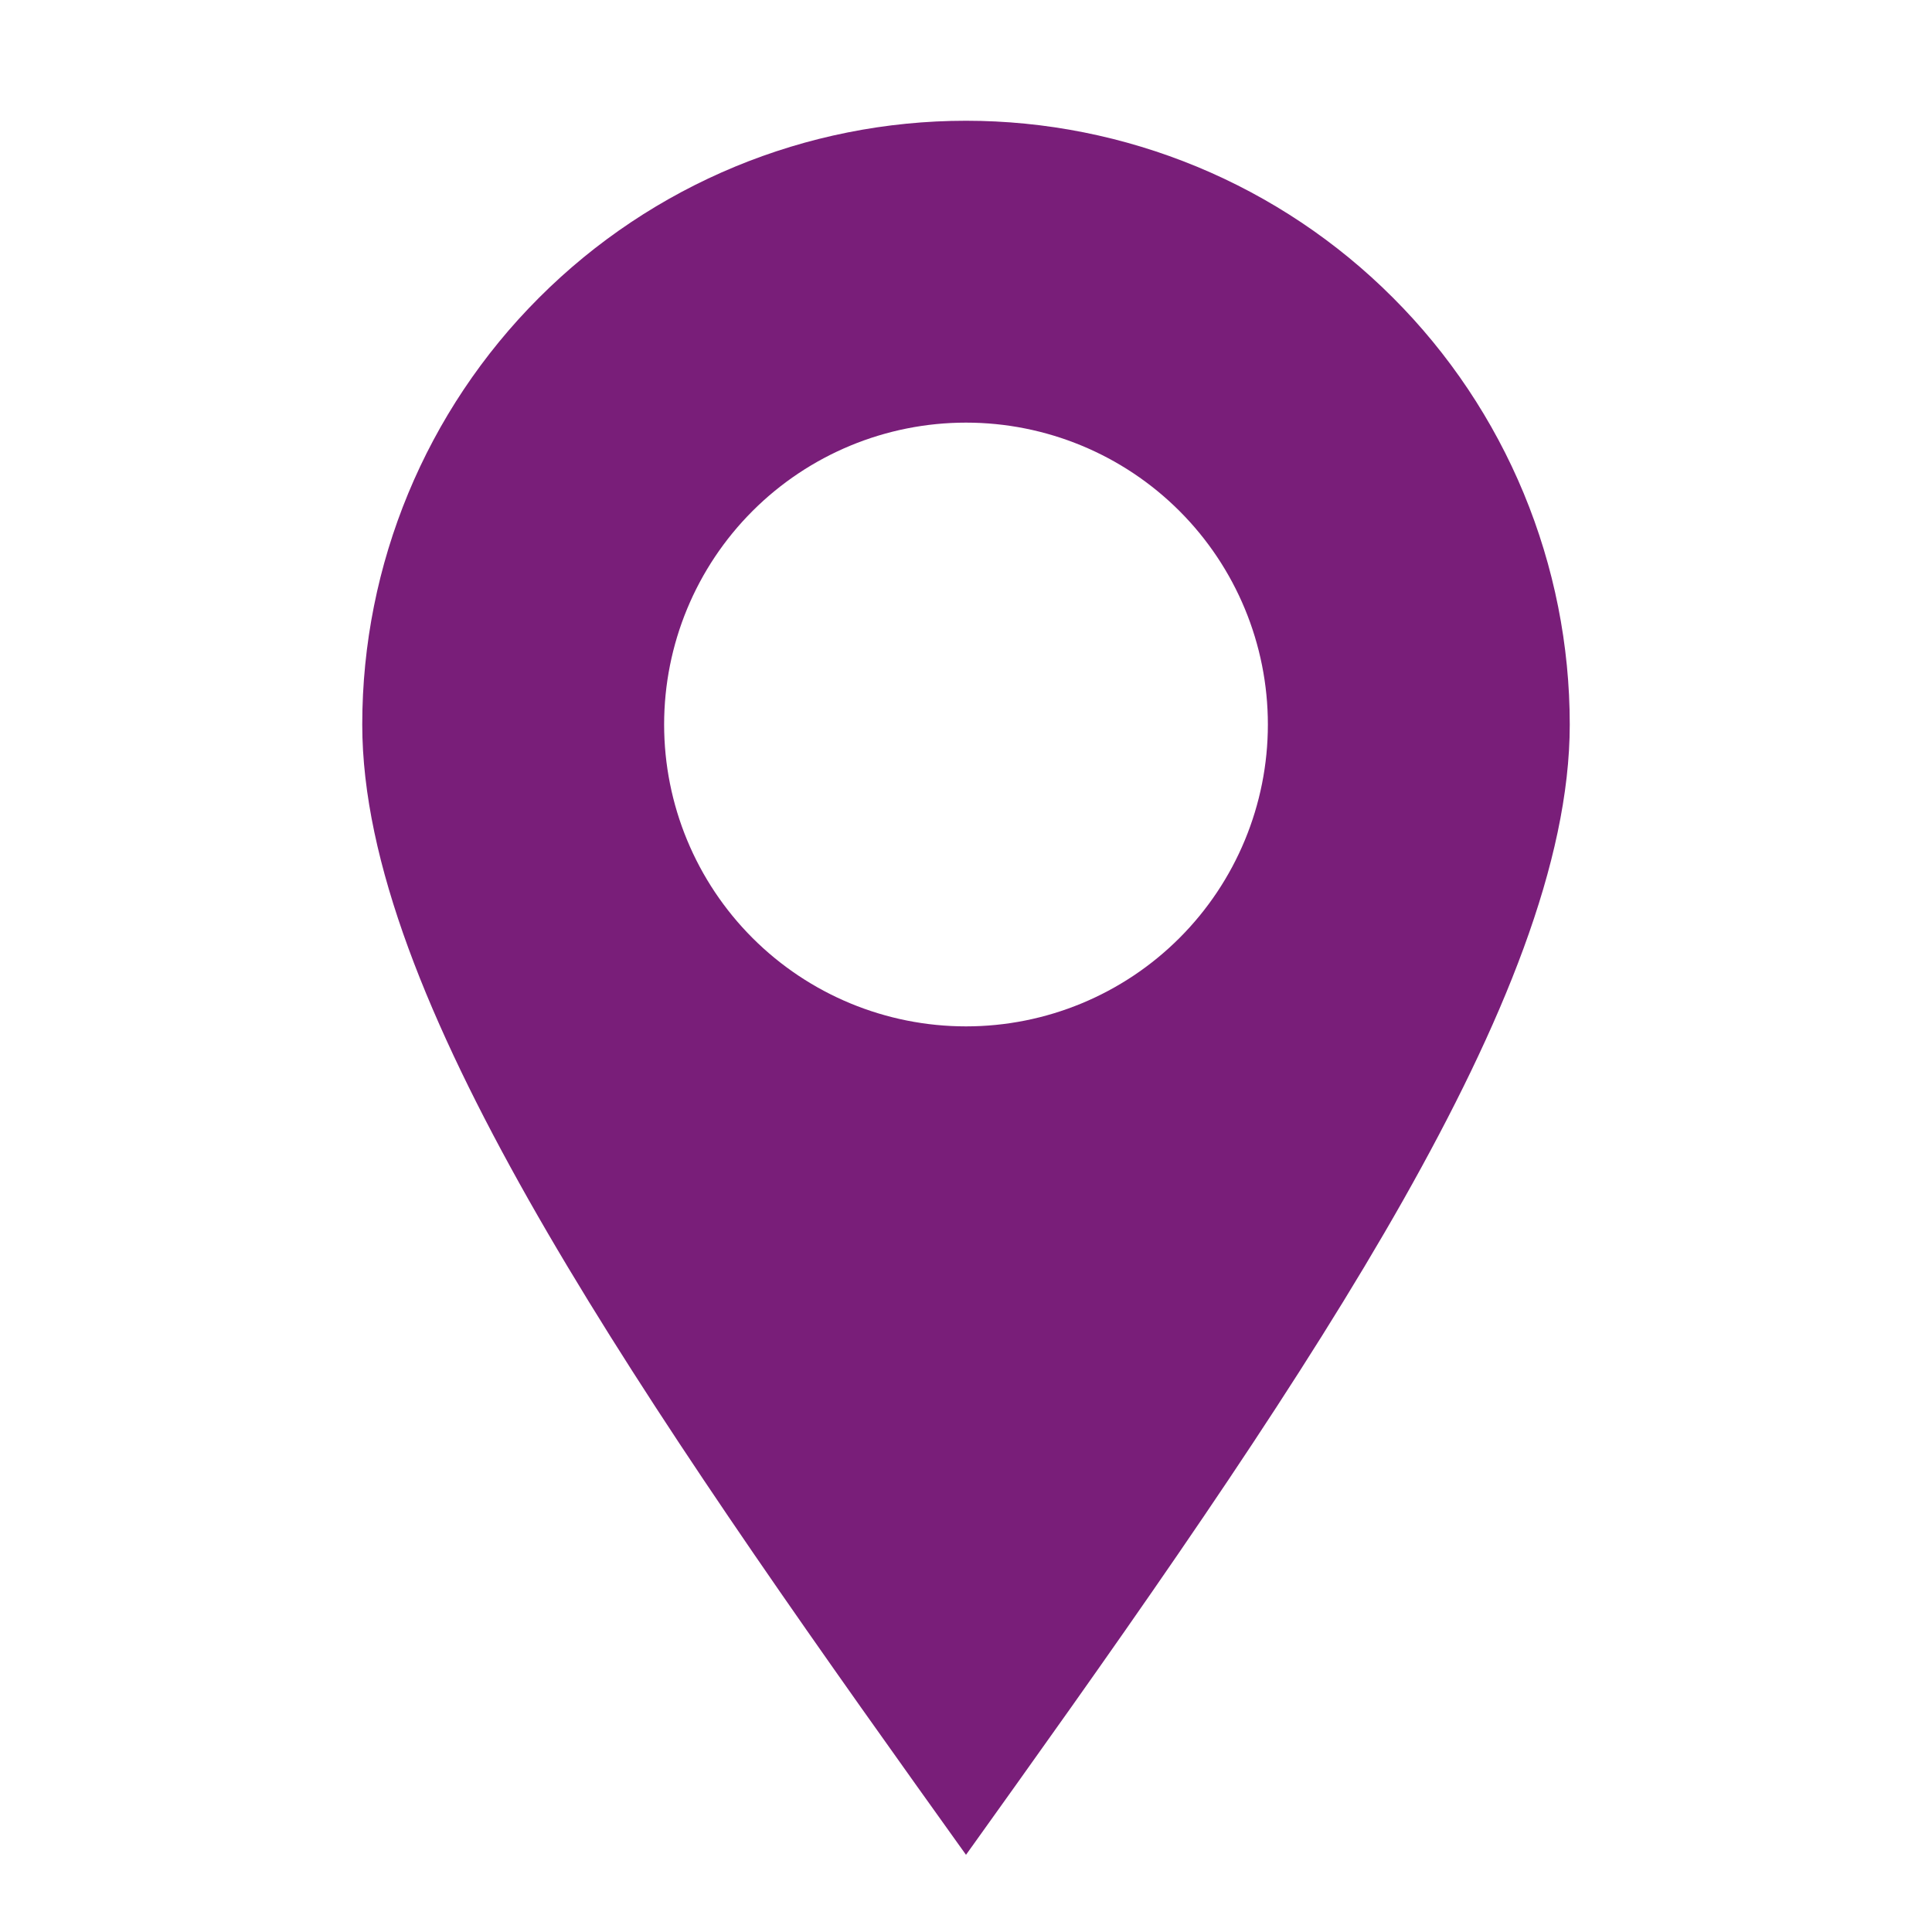<svg width="20" height="20" viewBox="0 0 20 20" fill="none" xmlns="http://www.w3.org/2000/svg">
<path fill-rule="evenodd" clip-rule="evenodd" d="M10 1.25C8.342 1.25 6.753 1.908 5.581 3.081C4.408 4.253 3.75 5.842 3.75 7.5C3.75 8.925 4.45 10.61 5.471 12.418C6.505 14.246 7.93 16.301 9.491 18.489L10 19.201L10.509 18.489C12.071 16.301 13.495 14.246 14.529 12.418C15.55 10.61 16.25 8.925 16.25 7.5C16.25 6.679 16.088 5.867 15.774 5.108C15.46 4.35 15 3.661 14.419 3.081C13.839 2.5 13.15 2.04 12.392 1.726C11.633 1.412 10.821 1.25 10 1.25ZM10 4.375C9.171 4.375 8.376 4.704 7.79 5.29C7.204 5.876 6.875 6.671 6.875 7.5C6.875 8.329 7.204 9.124 7.79 9.71C8.376 10.296 9.171 10.625 10 10.625C10.829 10.625 11.624 10.296 12.21 9.71C12.796 9.124 13.125 8.329 13.125 7.5C13.125 6.671 12.796 5.876 12.21 5.29C11.624 4.704 10.829 4.375 10 4.375Z" fill="#791E79"/>
</svg>
